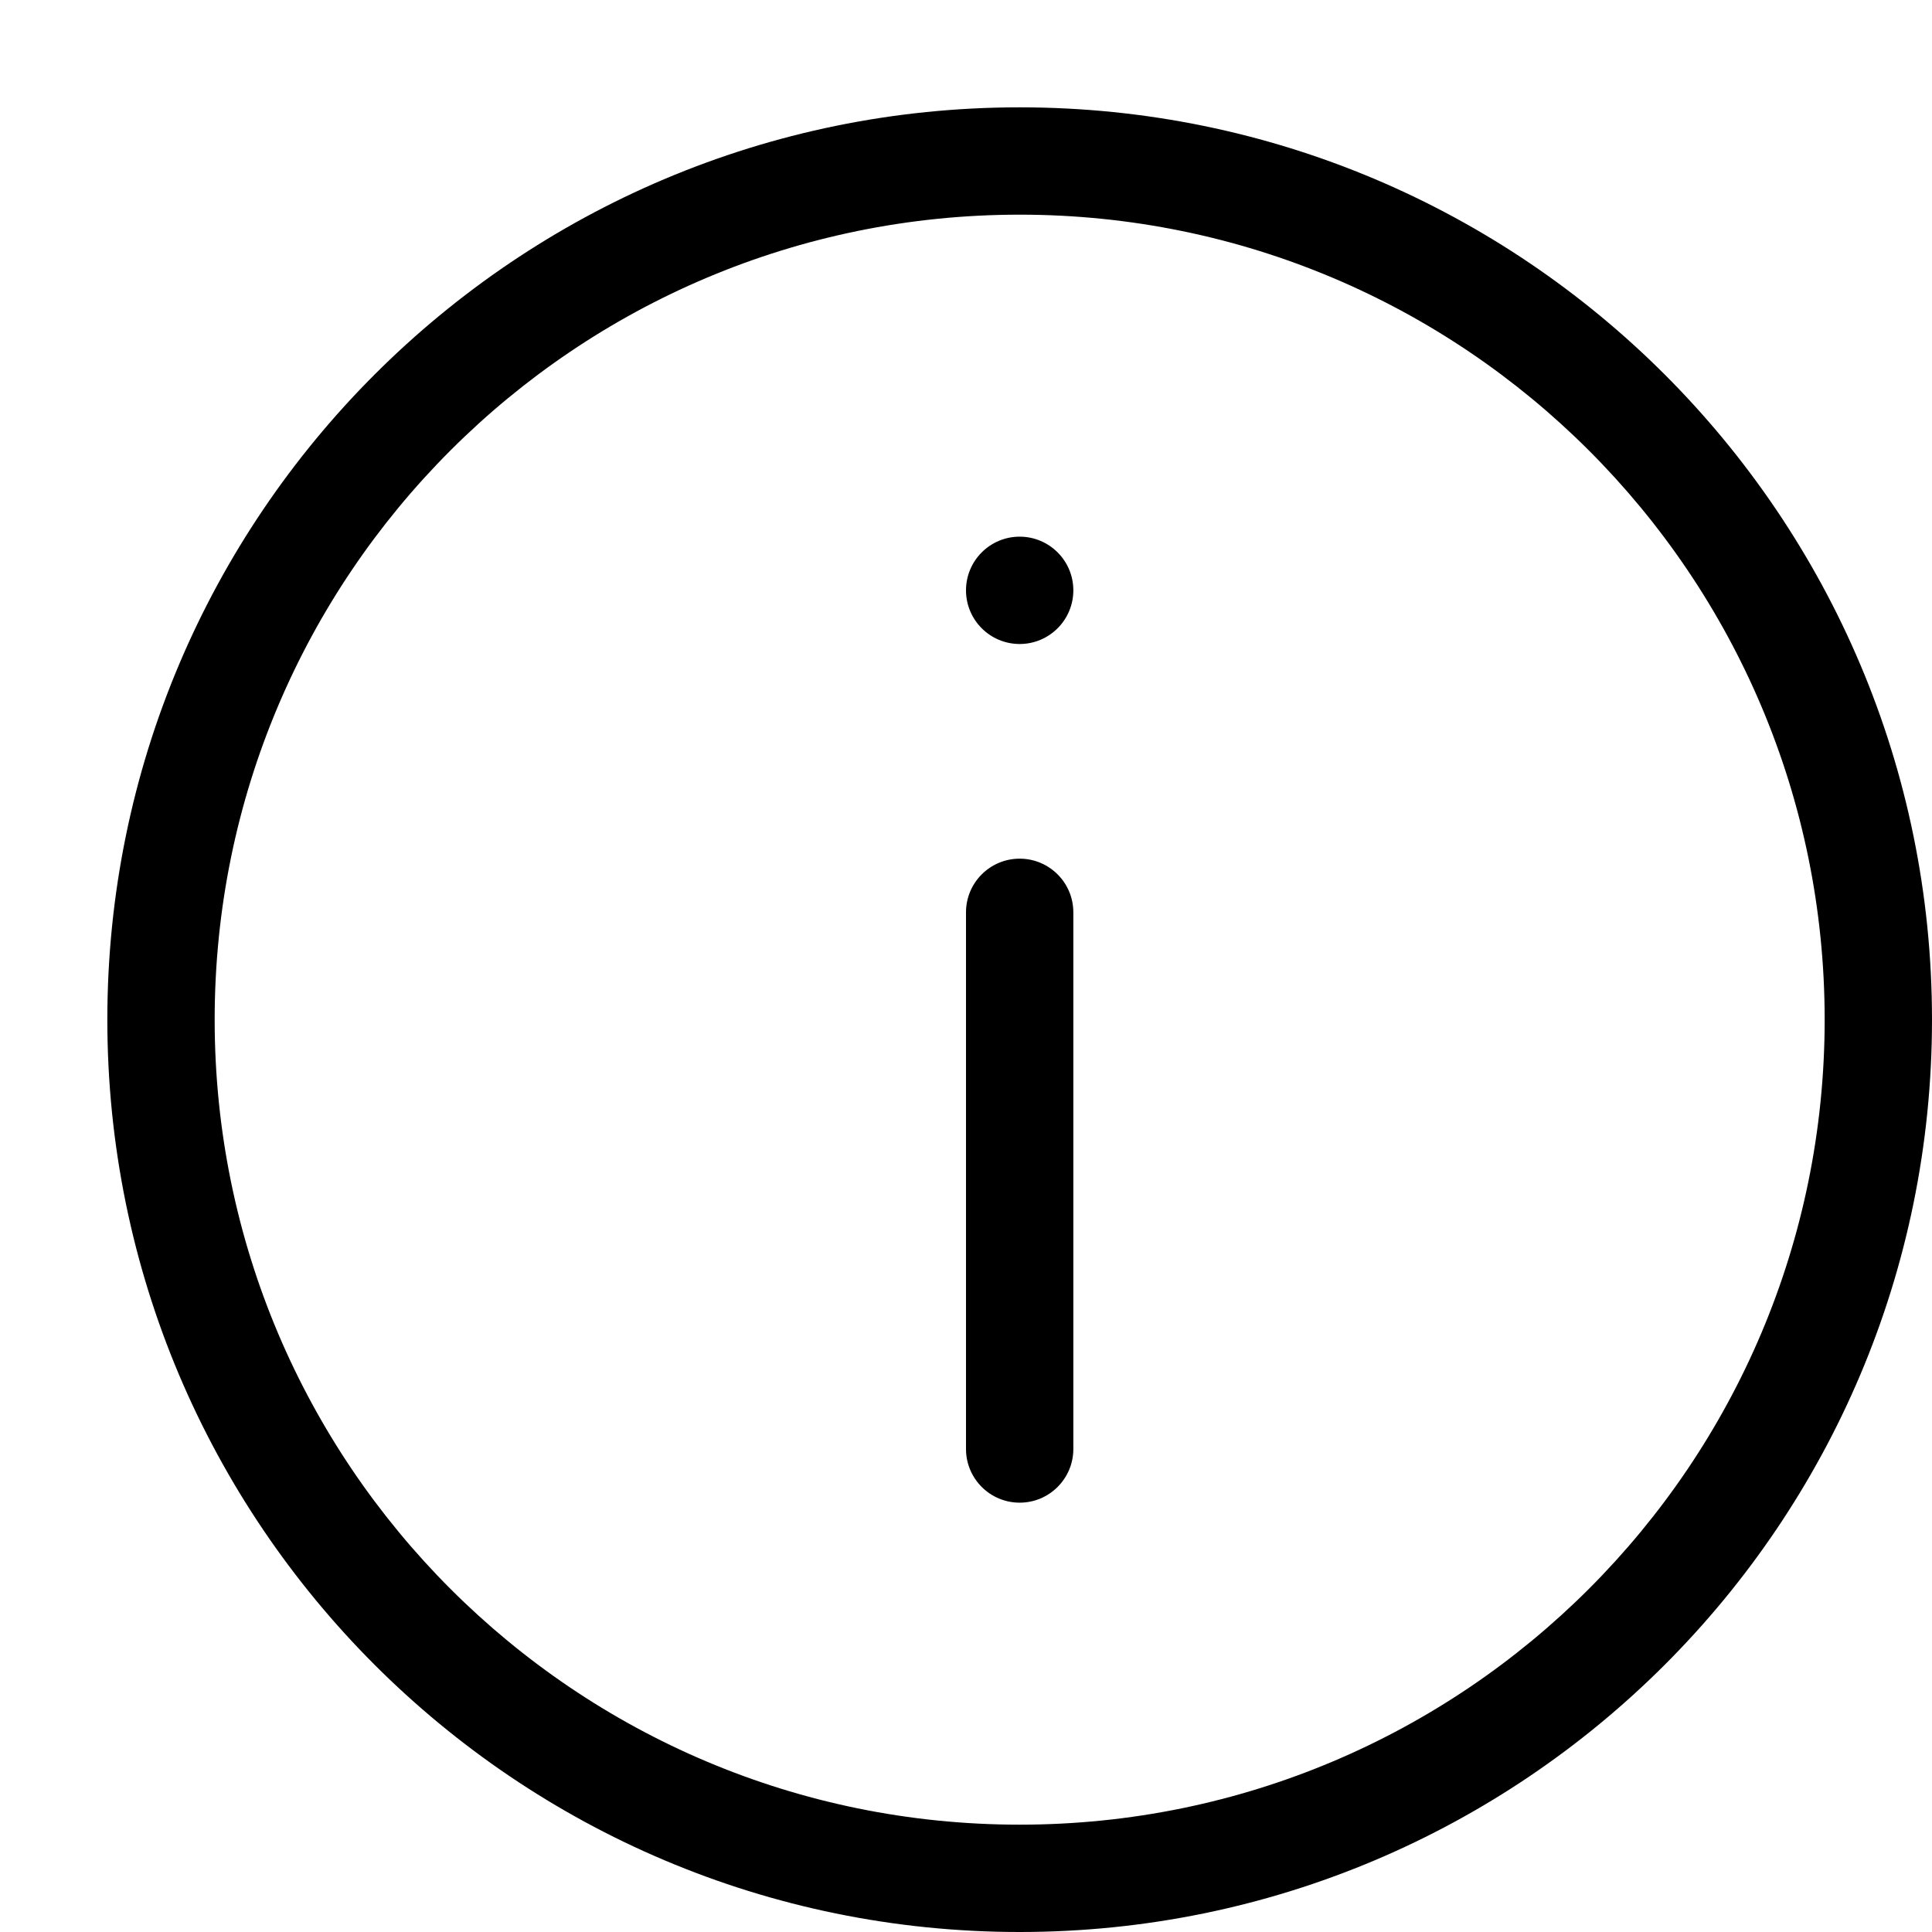 <svg width="18" height="18" viewBox="0 0 18 18" xmlns="http://www.w3.org/2000/svg"><title>alerts-and-notifications/info_18</title><path d="M9.5 17c4.142 0 7.5-3.358 7.5-7.5C17 5.358 13.642 2 9.5 2 5.358 2 2 5.358 2 9.5 2 13.642 5.358 17 9.5 17zm0 1C4.806 18 1 14.194 1 9.5 1 4.806 4.806 1 9.5 1 14.194 1 18 4.806 18 9.5c0 4.694-3.806 8.5-8.5 8.5zm0-12c.276 0 .5-.224.5-.5 0-.276-.224-.5-.5-.5-.276 0-.5.224-.5.5 0 .276.224.5.5.5zm0 2c-.276 0-.5.224-.5.5l0 5c0 .276.224.5.5.5.276 0 .5-.224.5-.5l0-5c0-.276-.224-.5-.5-.5z" fill-rule="nonzero" fill="#000"/></svg>